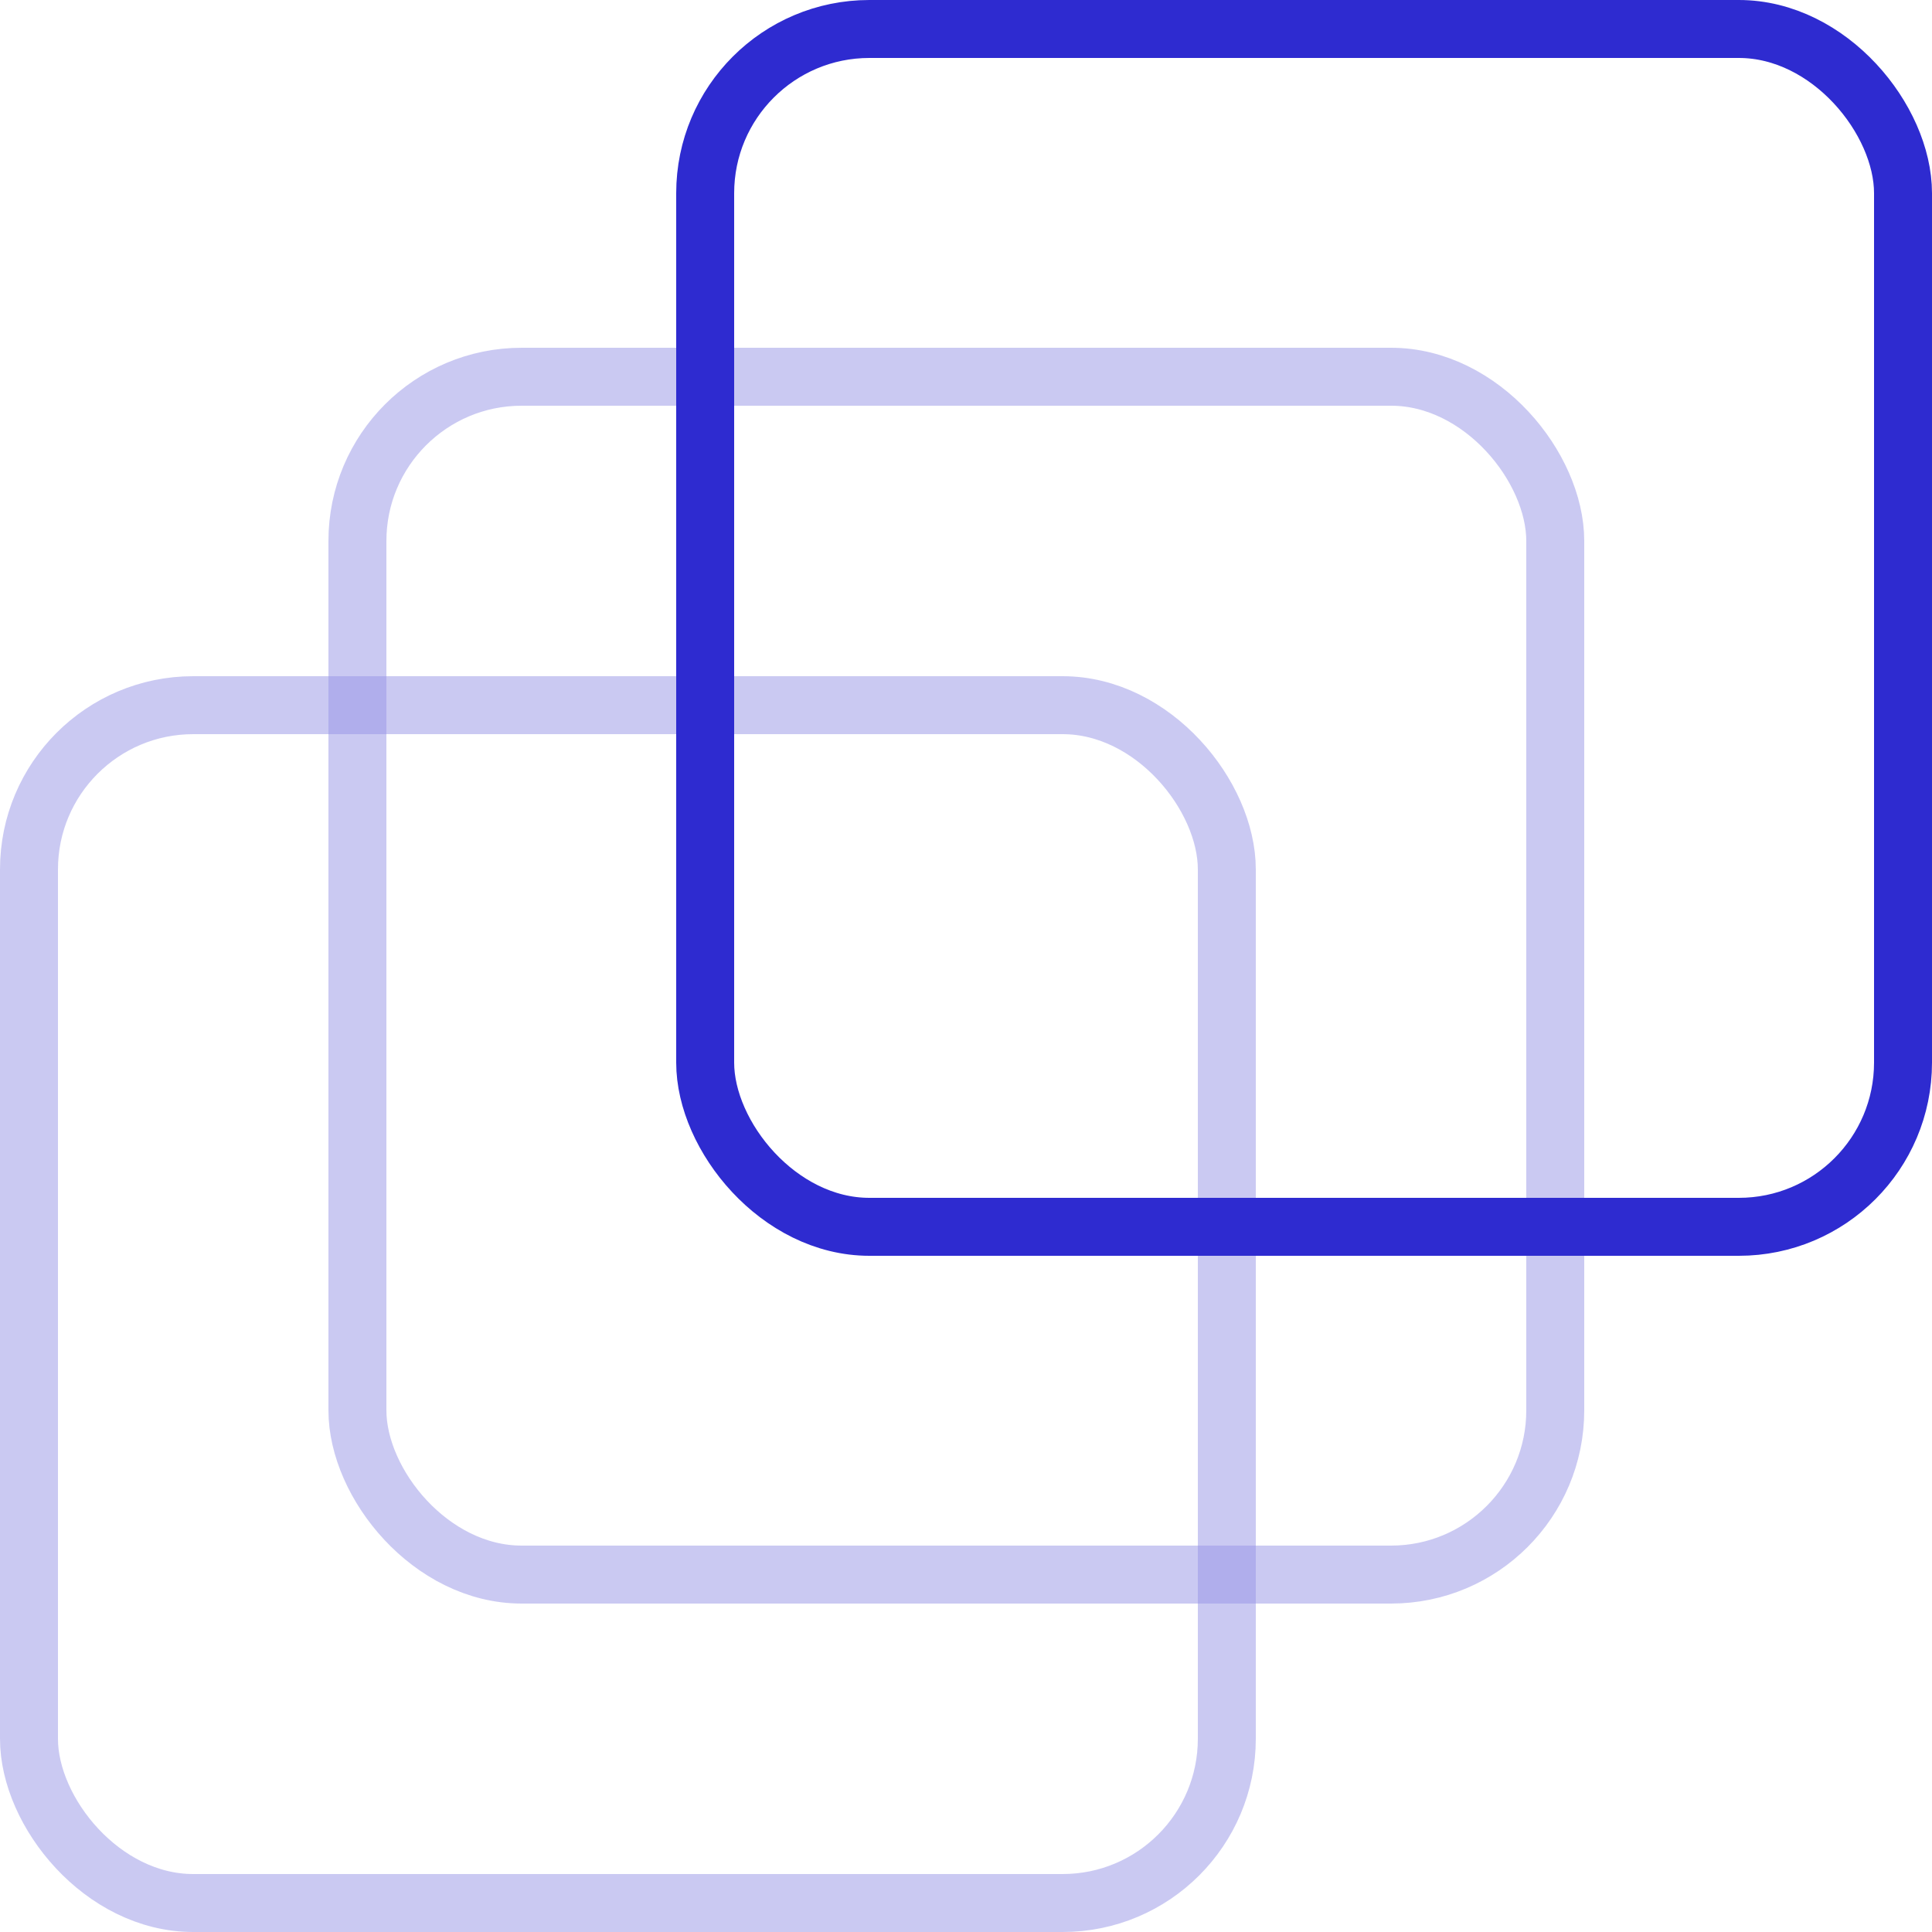 <svg width="100" height="100" viewBox="0 0 100 100" fill="none" xmlns="http://www.w3.org/2000/svg">
<rect x="1.5" y="36.5" width="62" height="62" rx="8.5" stroke="#9695E7" stroke-opacity="0.5" stroke-width="3"/>
<rect x="18.5" y="19.5" width="62" height="62" rx="8.5" stroke="#9695E7" stroke-opacity="0.5" stroke-width="3"/>
<rect x="36.5" y="1.5" width="62" height="62" rx="8.5" stroke="#2E2BD0" stroke-width="3"/>
</svg>
